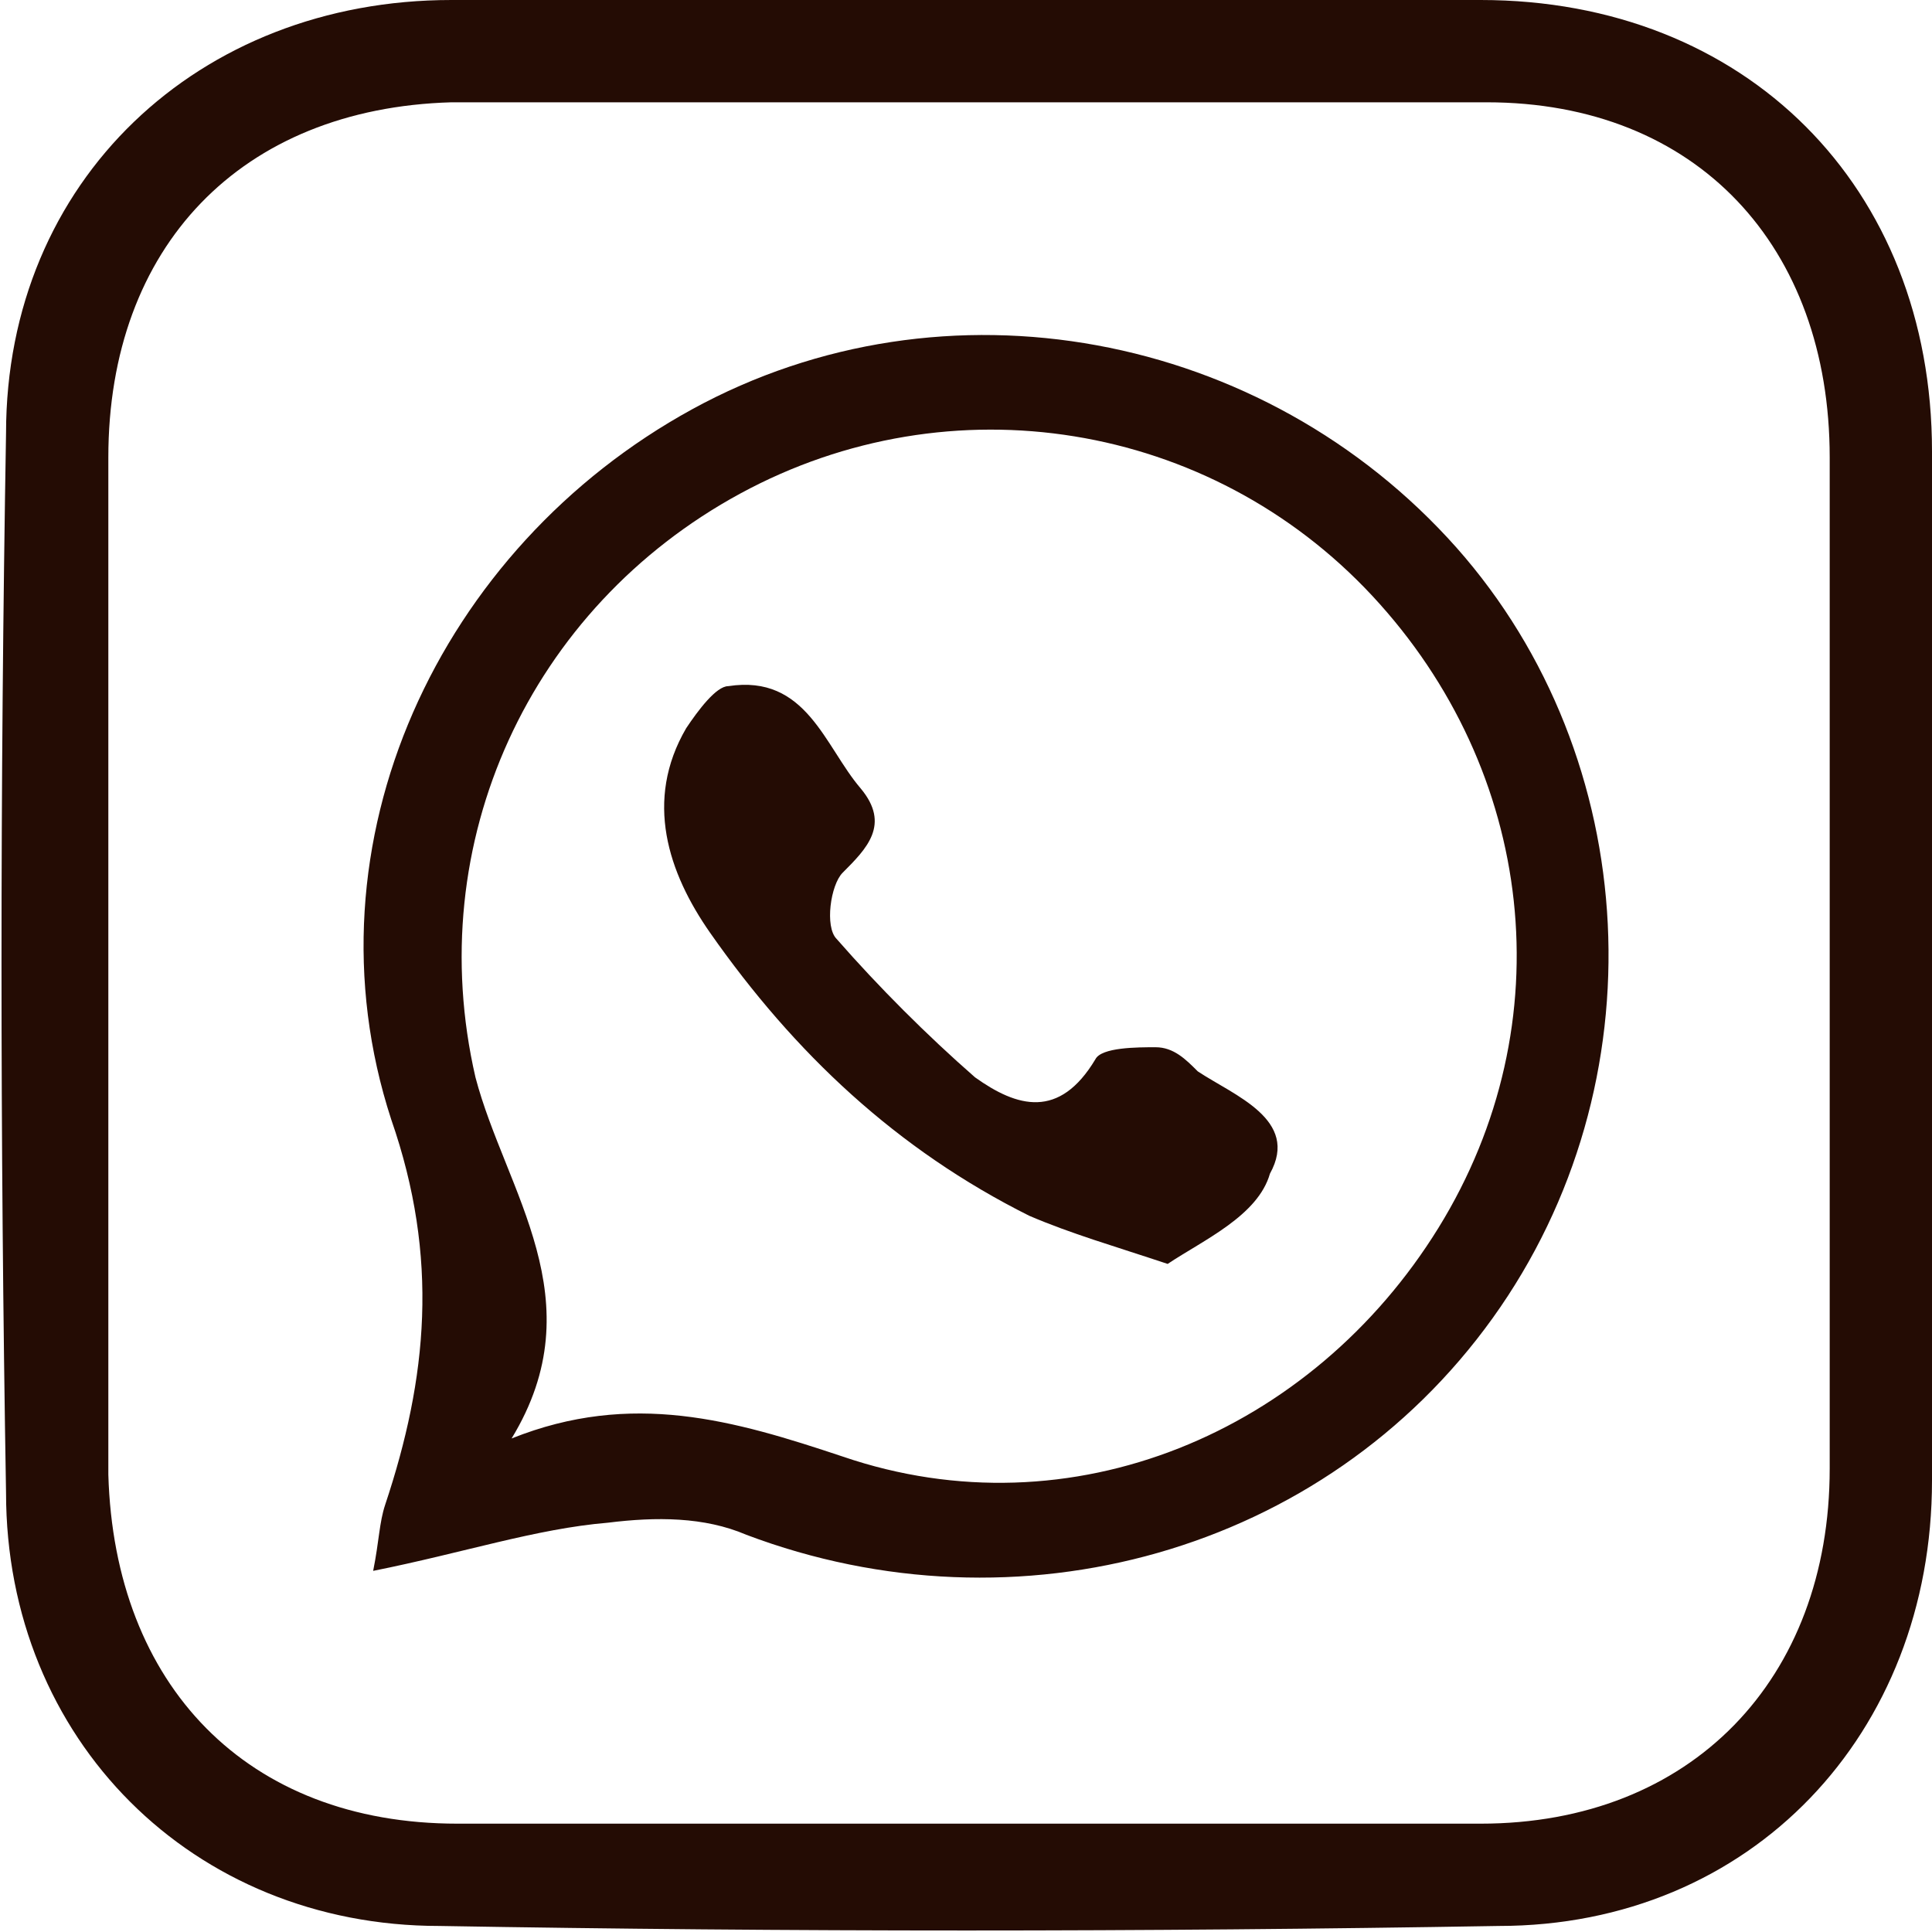 <svg width="40" height="40" viewBox="0 0 40 40" fill="none" xmlns="http://www.w3.org/2000/svg">
<path d="M40 19.938C40 23.551 40 27.165 40 30.654C40 35.888 36.262 39.875 31.028 39.875C23.676 40 16.324 40 9.097 39.875C3.988 39.875 0.125 36.013 0.125 30.903C9.73474e-05 23.551 9.73474e-05 16.324 0.125 8.972C0.125 3.738 4.112 0 9.346 0C16.449 0 23.552 0 30.654 0C36.137 0 40 3.863 40 9.346C40 12.835 40 16.449 40 19.938ZM2.243 19.938C2.243 23.427 2.243 26.791 2.243 30.28C2.243 30.405 2.243 30.53 2.243 30.53C2.368 34.891 5.109 37.757 9.47 37.757C16.573 37.757 23.676 37.757 30.654 37.757C35.016 37.757 37.882 34.766 37.882 30.405C37.882 23.427 37.882 16.449 37.882 9.47C37.882 5.109 35.14 2.118 30.779 2.118C23.676 2.118 16.449 2.118 9.346 2.118C4.985 2.243 2.243 5.109 2.243 9.47C2.243 12.96 2.243 16.449 2.243 19.938Z" fill="#240C04"/>
<path d="M7.726 32.523C7.851 31.9 7.851 31.526 7.975 31.153C8.848 28.536 9.097 26.044 8.1 23.178C6.231 17.445 9.097 11.339 14.331 8.473C19.564 5.607 26.169 6.854 30.156 11.339C34.019 15.701 34.393 22.43 30.904 27.29C27.415 32.15 21.059 33.894 15.452 31.776C14.58 31.402 13.583 31.402 12.586 31.526C11.091 31.651 9.595 32.15 7.726 32.523ZM10.592 29.782C13.084 28.785 15.203 29.408 17.446 30.156C22.181 31.776 27.165 29.657 29.782 25.421C32.399 21.184 31.776 15.95 28.412 12.336C25.047 8.723 19.689 7.85 15.327 10.218C10.966 12.586 8.723 17.445 9.844 22.305C10.467 24.673 12.337 26.916 10.592 29.782Z" fill="#240C04"/>
<path d="M24.175 26.168C23.053 25.794 22.181 25.545 21.309 25.171C18.567 23.801 16.449 21.807 14.704 19.315C13.832 18.069 13.334 16.573 14.206 15.078C14.455 14.704 14.829 14.206 15.078 14.206C16.698 13.956 17.072 15.452 17.82 16.324C18.443 17.072 17.944 17.57 17.446 18.069C17.196 18.318 17.072 19.19 17.321 19.439C18.193 20.436 19.19 21.433 20.187 22.305C21.059 22.928 21.932 23.178 22.679 21.931C22.804 21.682 23.552 21.682 23.925 21.682C24.299 21.682 24.549 21.931 24.798 22.181C25.545 22.679 26.916 23.178 26.293 24.299C26.044 25.171 24.922 25.67 24.175 26.168Z" fill="#240C04"/>
</svg>
